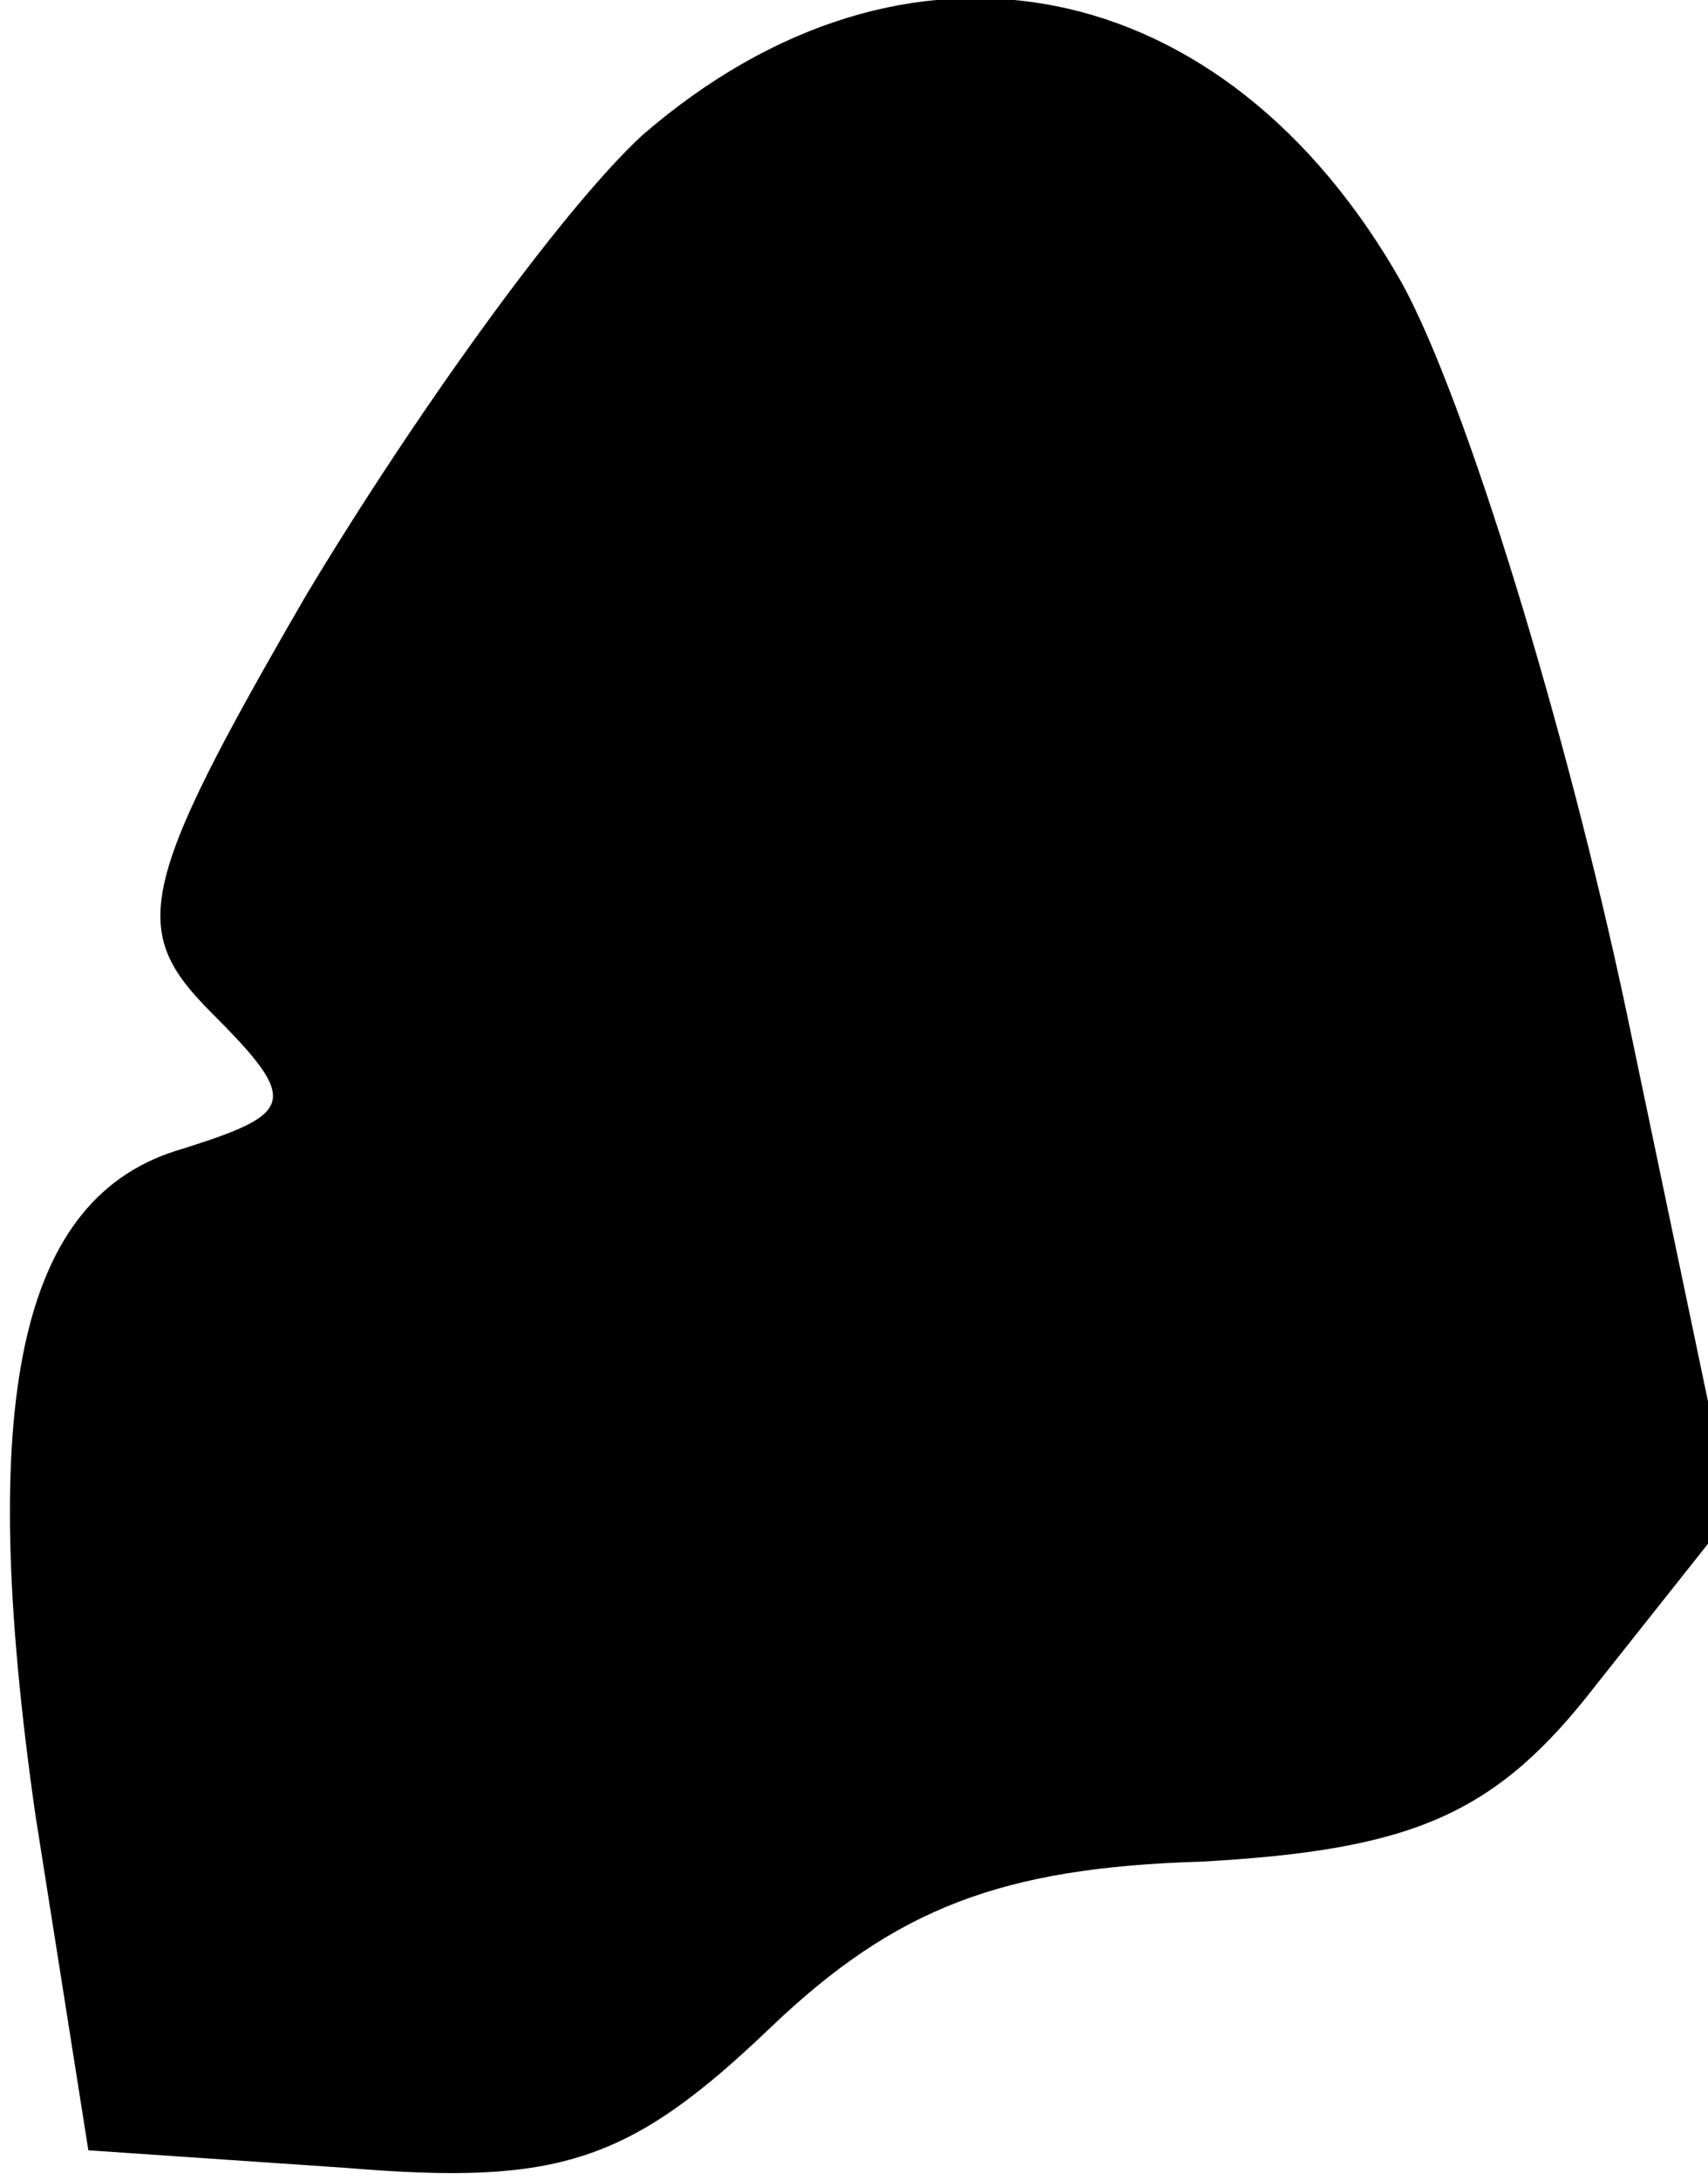 <?xml version="1.0" standalone="no"?>
<!DOCTYPE svg PUBLIC "-//W3C//DTD SVG 20010904//EN"
 "http://www.w3.org/TR/2001/REC-SVG-20010904/DTD/svg10.dtd">
<svg version="1.0" xmlns="http://www.w3.org/2000/svg"
 width="29pt" height="37pt" viewBox="0 0 29 37"
 preserveAspectRatio="xMidYMid meet">
<g transform="translate(0,37) scale(0.1,-0.1)"
fill="#000000" stroke="none">
<path fill="#000000" stroke="none" d="M109 347 c-14 -13 -39 -48 -57 -78 -29
-50 -30 -57 -16 -71 15 -15 14 -17 -5 -23 -28 -8 -35 -43 -25 -113 l9 -57 44
-3 c36 -3 48 1 72 24 21 20 39 27 73 28 36 2 50 8 67 30 l23 29 -18 86 c-10
47 -27 103 -38 123 -30 53 -84 64 -129 25z"/>
</g>
</svg>

